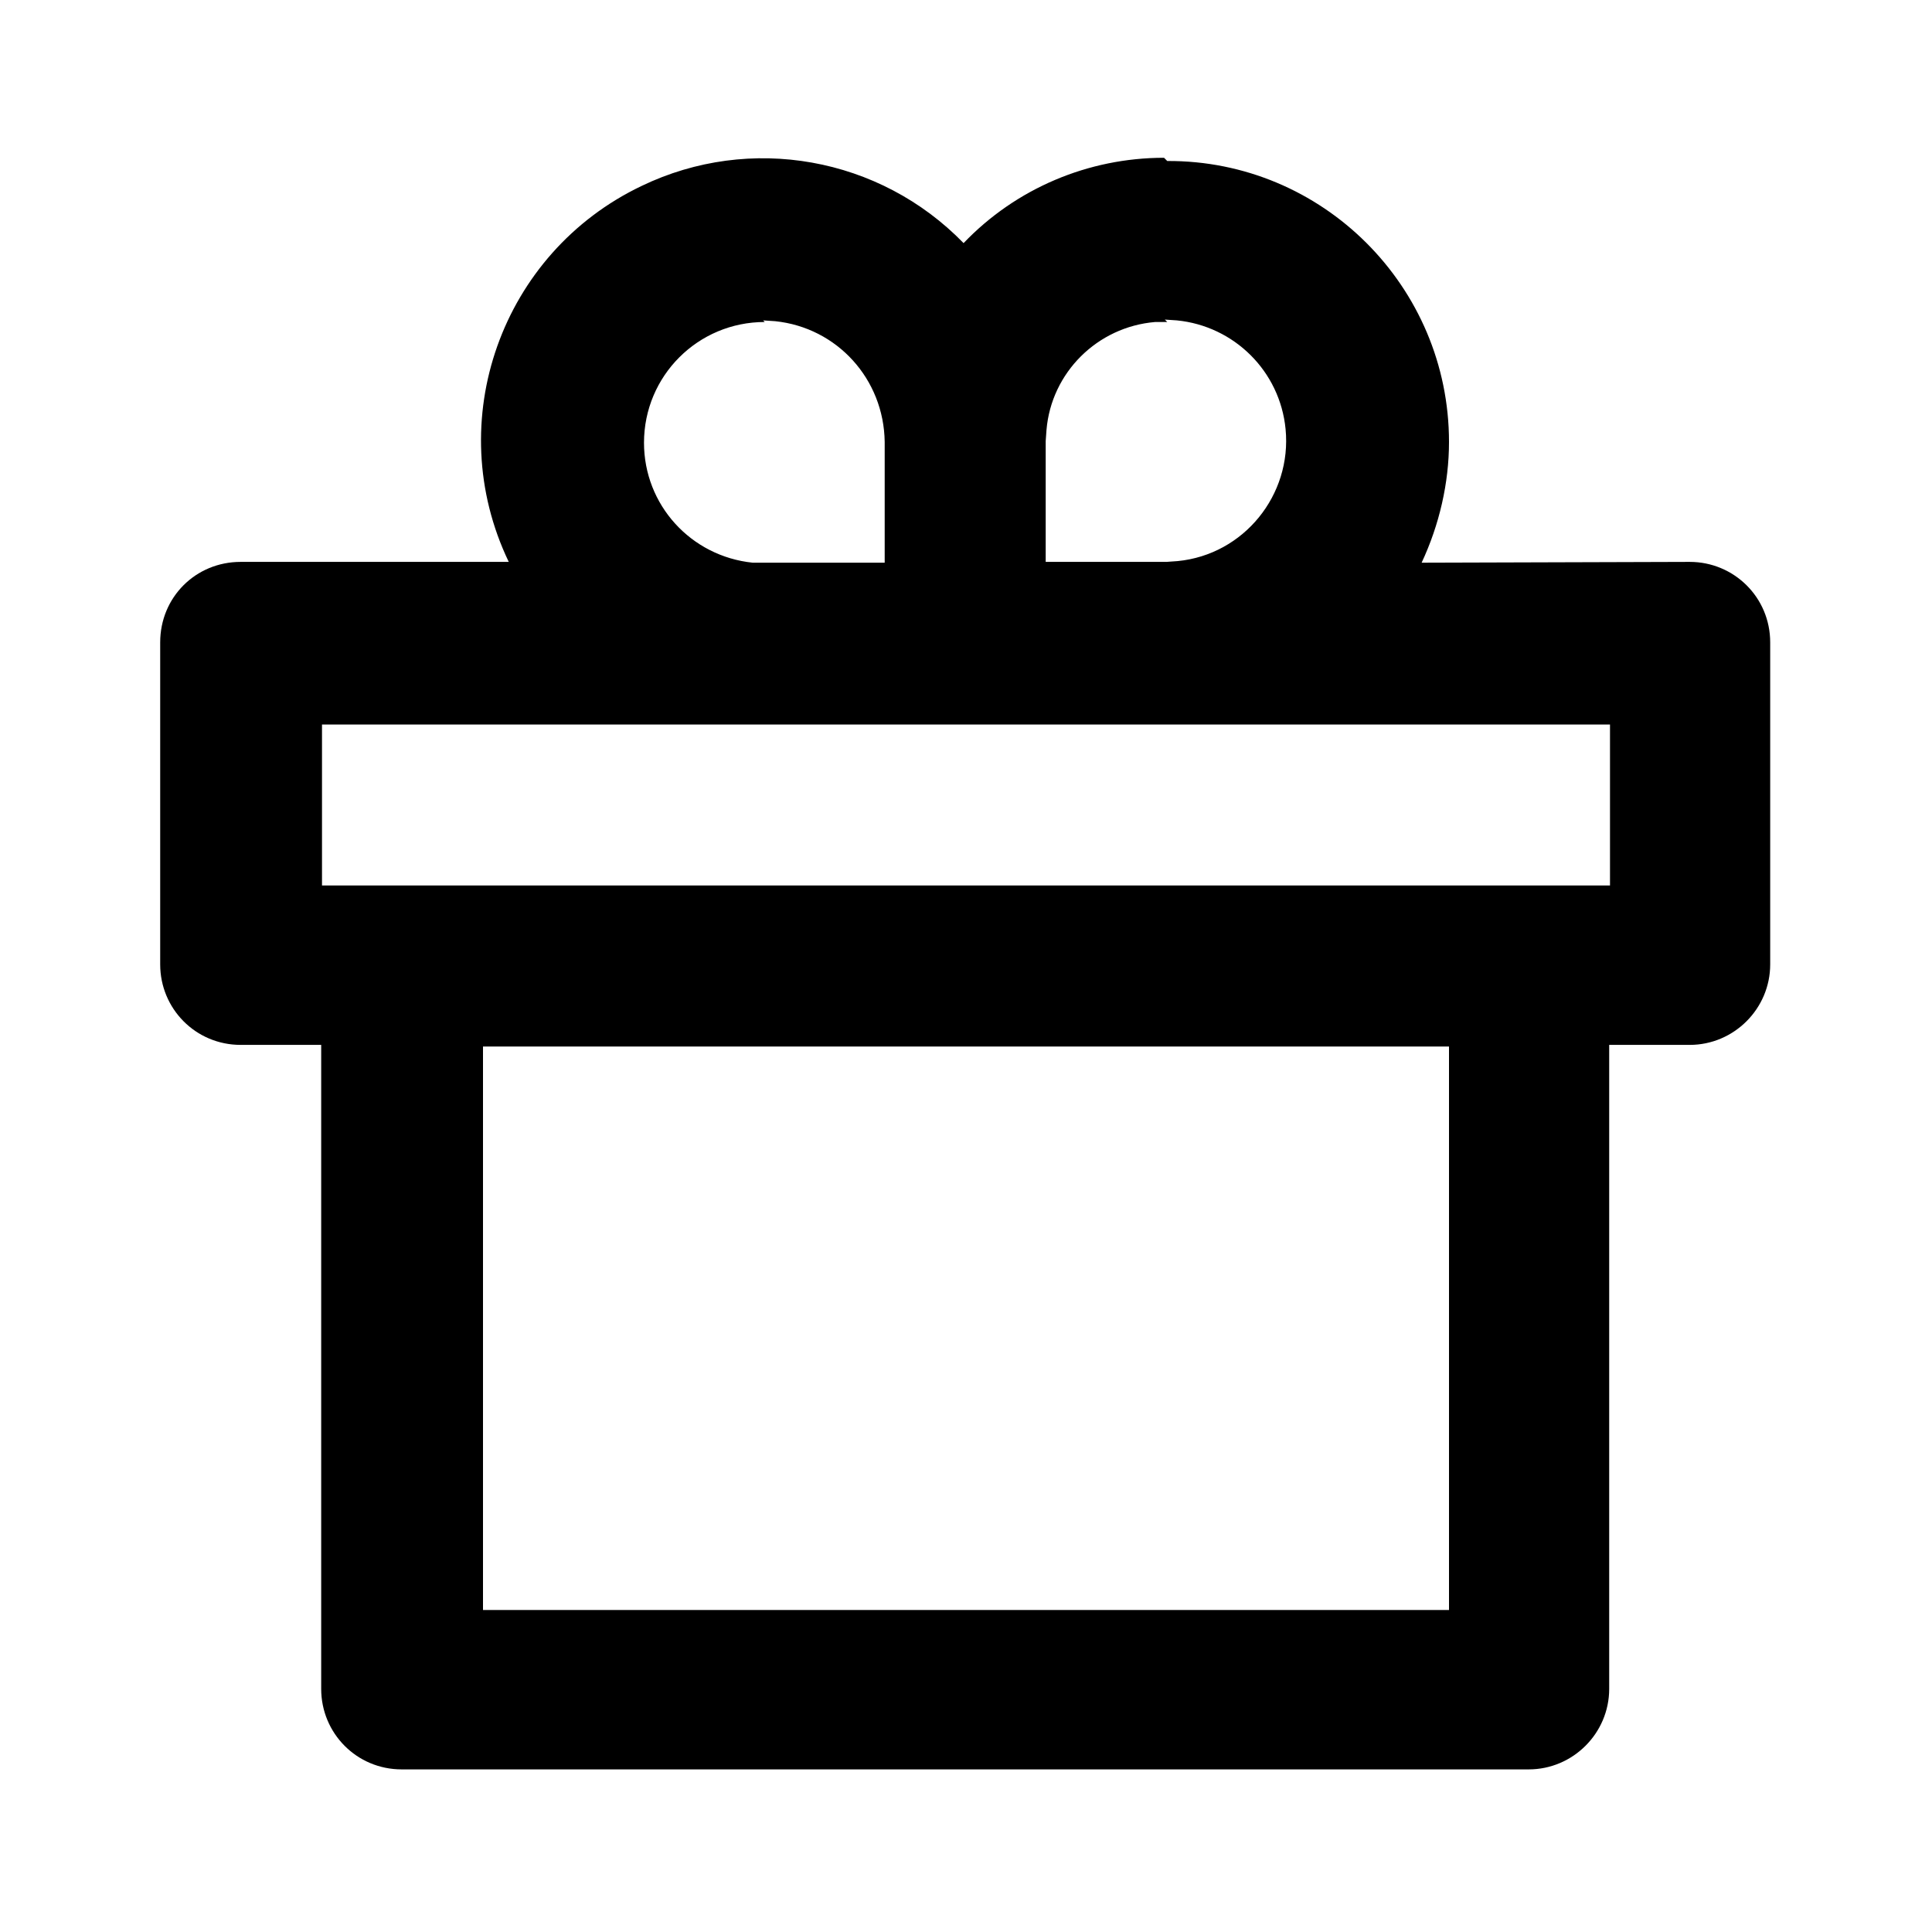<svg viewBox="0 0 24 24" xmlns="http://www.w3.org/2000/svg"><path fill="none" d="M0 0h24v24H0Z"/><path d="M14.5 2v0c1.93-.01 3.5 1.56 3.5 3.49 0 .51-.12 1.03-.34 1.5l3.33-.01v0c.55 0 1 .44 1 1v4 0c0 .55-.45 1-1 1h-1v8 0c0 .55-.45 1-1 1h-14v0c-.56 0-1-.45-1-1v-8h-1v0c-.56 0-1-.45-1-1v-4 0c0-.56.44-1 1-1l3.33 0 0 0c-.84-1.75-.09-3.84 1.65-4.67 1.35-.65 2.96-.36 4 .71v0c.65-.68 1.55-1.06 2.49-1.06ZM18 13H6v7h12v-7Zm2-4H4v2h16V9ZM9.5 4v0C8.67 4 8 4.67 8 5.5c0 .77.58 1.41 1.35 1.49l.14 0h1.5v-1.5 0c-.01-.78-.59-1.42-1.36-1.5l-.15-.01Zm5 0l-.15 0v0c-.72.06-1.29.63-1.35 1.34l-.01.14v1.5h1.5l.14-.01v0c.82-.08 1.42-.82 1.34-1.64 -.07-.72-.64-1.28-1.35-1.35l-.15-.01Z"/></svg>